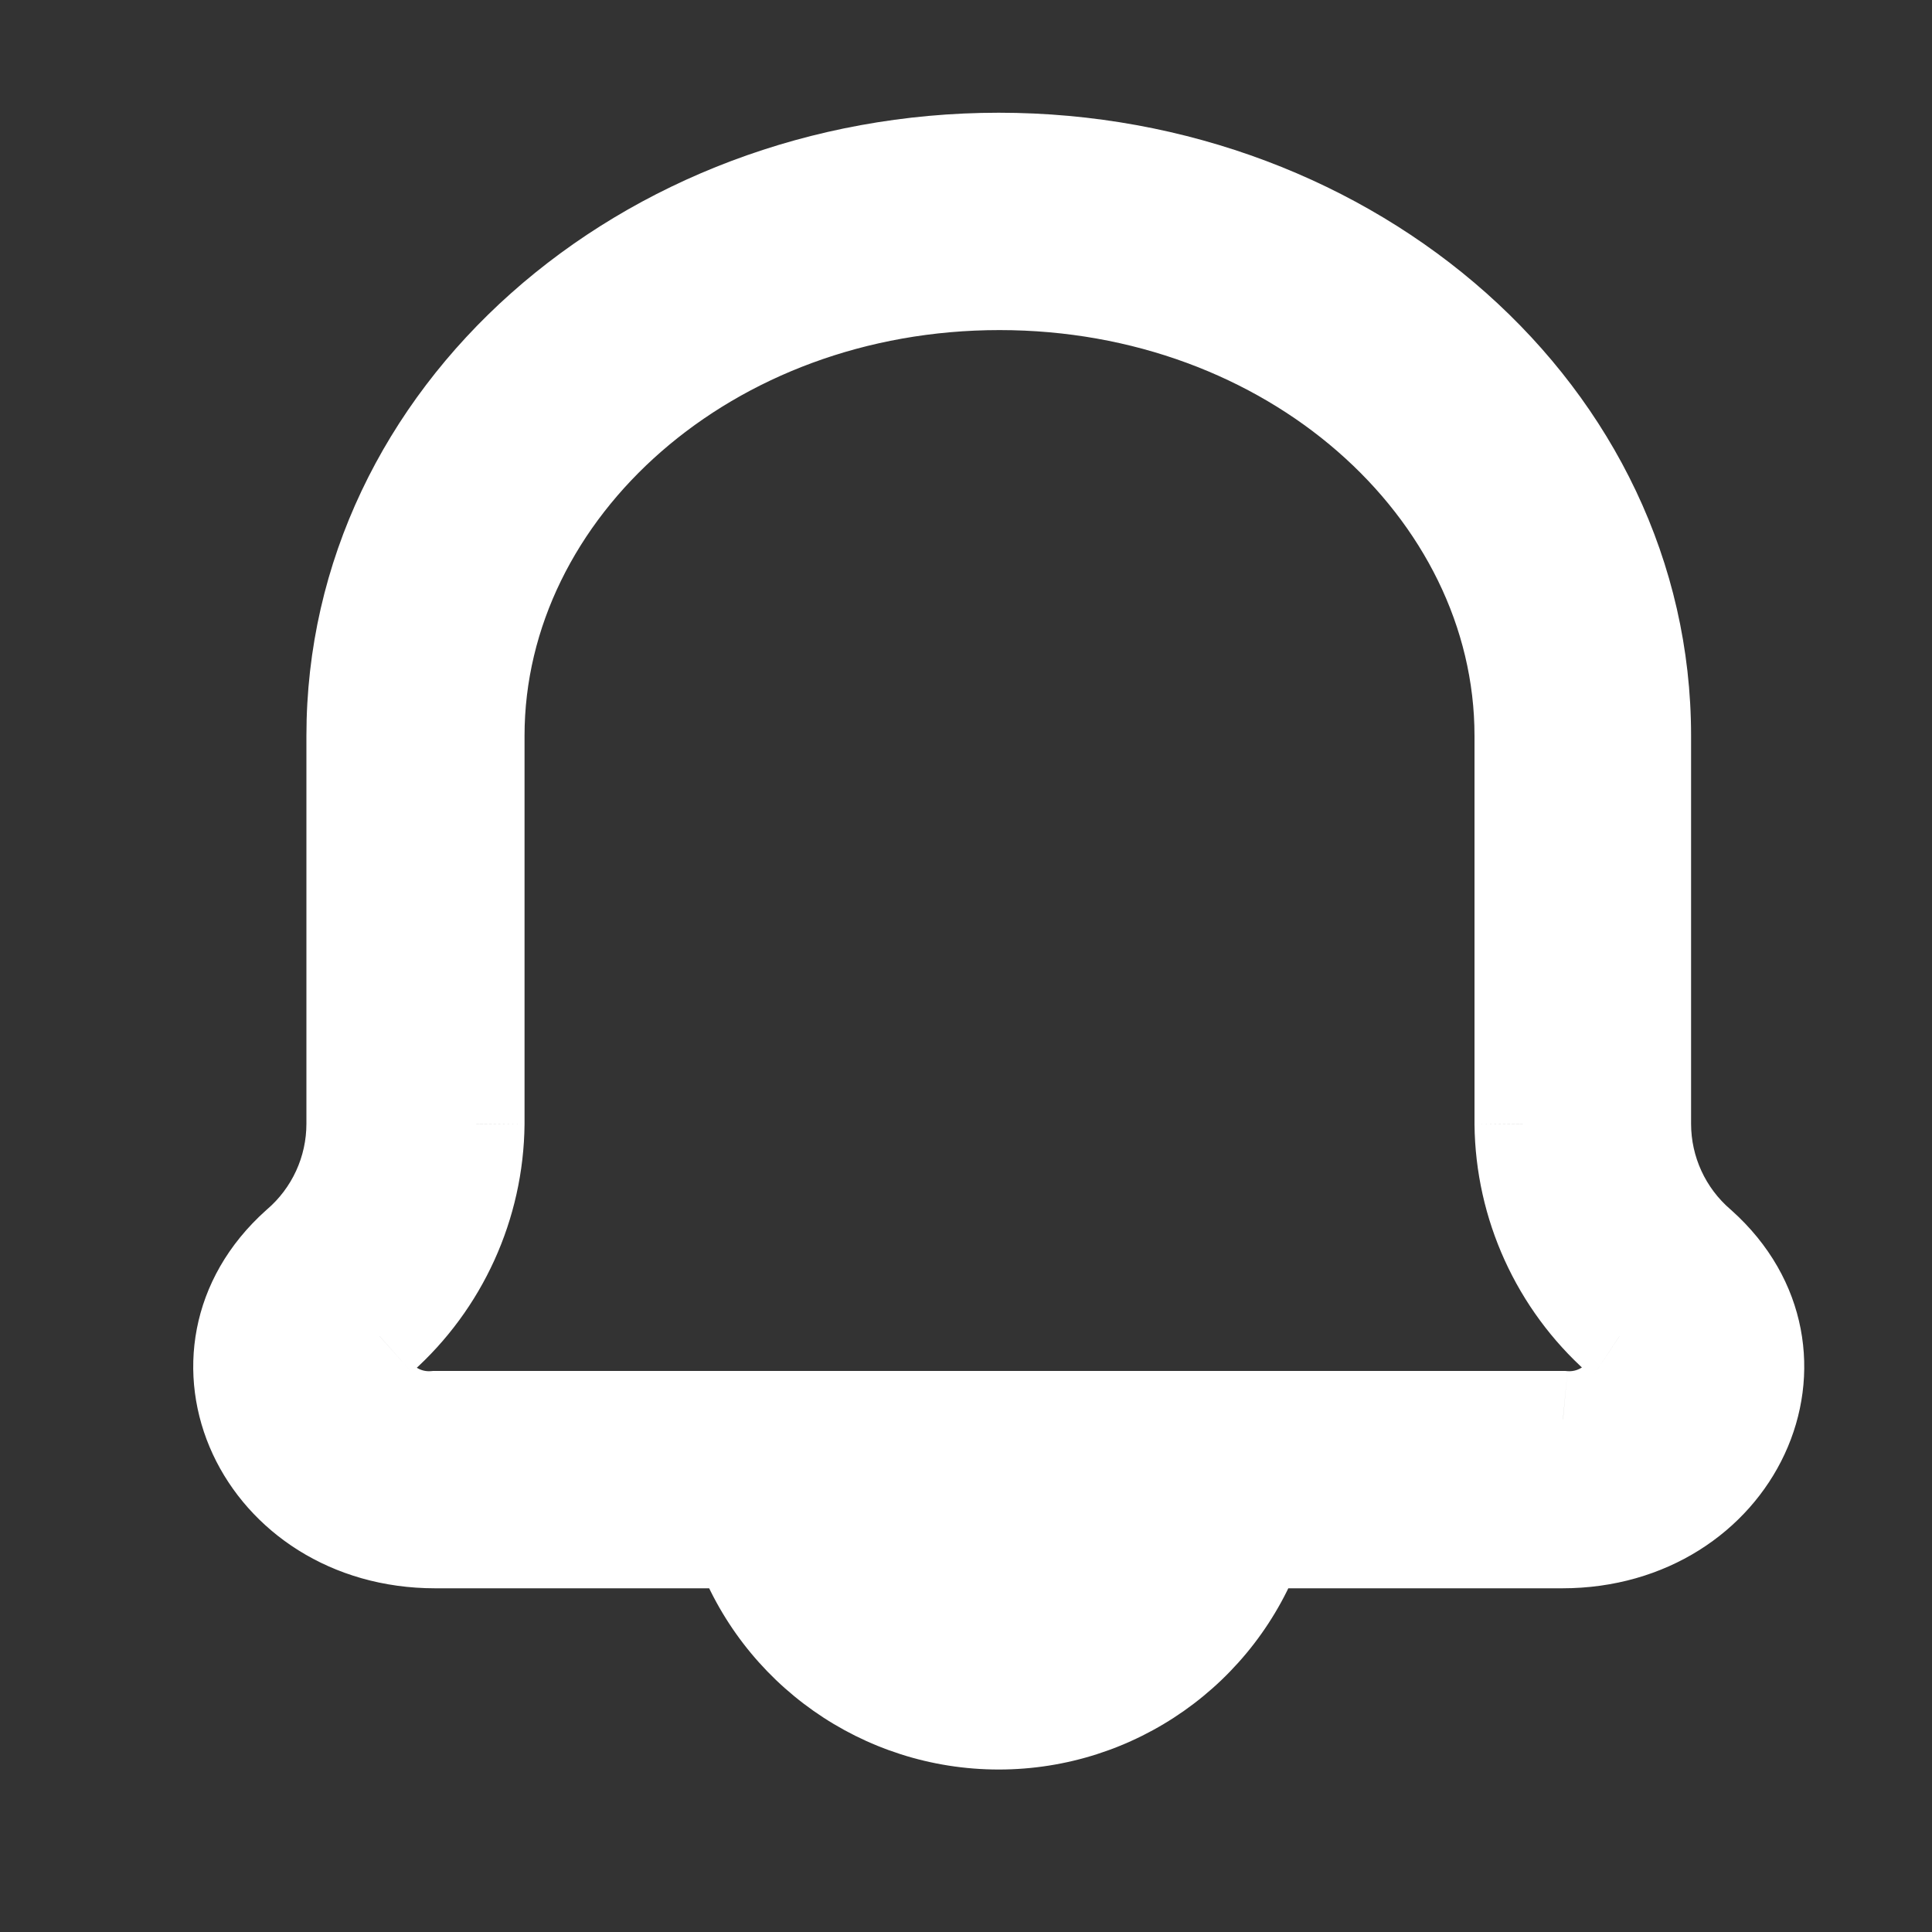 <svg width="20" height="20" viewBox="0 0 20 20" fill="none" xmlns="http://www.w3.org/2000/svg">
<rect x="0" y="0" width="20" height="20" fill="#333333" stroke="none"/>
<g id="Interface essential/Bell">
<g id="Icon">
<path fill-rule="evenodd" clip-rule="evenodd" d="M17.589 12.9C17.219 12.583 17.005 12.12 17.006 11.633V7.617C17.006 4.325 14.022 1.667 10.339 1.667C6.655 1.667 3.672 4.325 3.672 7.617V11.633C3.672 12.12 3.459 12.583 3.089 12.9C1.83 14.025 2.722 15.942 4.505 15.942H7.672C8.076 17.067 9.143 17.818 10.339 17.818C11.534 17.818 12.601 17.067 13.005 15.942H16.172C17.956 15.942 18.847 14.025 17.589 12.9ZM10.339 16.567C9.843 16.565 9.375 16.334 9.072 15.942H11.572C11.278 16.328 10.824 16.558 10.339 16.567ZM16.18 14.692C16.483 14.719 16.772 14.557 16.905 14.283C16.97 14.119 16.911 13.931 16.764 13.833C16.136 13.273 15.773 12.475 15.764 11.633V7.617C15.764 5.025 13.331 2.917 10.347 2.917C7.364 2.917 4.93 5.025 4.93 7.617V11.633C4.921 12.475 4.558 13.273 3.93 13.833C3.78 13.929 3.717 14.117 3.78 14.283C3.914 14.557 4.203 14.719 4.505 14.692H16.18Z" fill="white"/>
<path d="M17.006 11.633L17.506 11.633V11.633H17.006ZM17.589 12.9L17.922 12.527L17.914 12.52L17.589 12.9ZM3.672 11.633H3.172V11.633L3.672 11.633ZM3.089 12.9L2.764 12.52L2.756 12.527L3.089 12.9ZM7.672 15.942L8.143 15.773L8.024 15.442H7.672V15.942ZM13.005 15.942V15.442H12.654L12.535 15.773L13.005 15.942ZM9.072 15.942V15.442H8.054L8.676 16.247L9.072 15.942ZM10.339 16.567L10.337 17.067L10.347 17.067L10.339 16.567ZM11.572 15.942L11.97 16.244L12.58 15.442H11.572V15.942ZM16.905 14.283L17.355 14.503L17.363 14.485L17.371 14.467L16.905 14.283ZM16.18 14.692L16.226 14.194L16.203 14.192H16.18V14.692ZM16.764 13.833L16.431 14.206L16.458 14.23L16.488 14.25L16.764 13.833ZM15.764 11.633H15.264L15.264 11.639L15.764 11.633ZM4.93 11.633L5.43 11.639V11.633H4.93ZM3.93 13.833L4.198 14.256L4.233 14.234L4.263 14.206L3.93 13.833ZM3.78 14.283L3.313 14.461L3.321 14.482L3.331 14.503L3.78 14.283ZM4.505 14.692V14.192H4.483L4.46 14.194L4.505 14.692ZM16.506 11.633C16.505 12.267 16.782 12.868 17.264 13.28L17.914 12.52C17.655 12.298 17.506 11.974 17.506 11.633L16.506 11.633ZM16.506 7.617V11.633H17.506V7.617H16.506ZM10.339 2.167C13.801 2.167 16.506 4.653 16.506 7.617H17.506C17.506 3.997 14.243 1.167 10.339 1.167V2.167ZM4.172 7.617C4.172 4.653 6.876 2.167 10.339 2.167V1.167C6.435 1.167 3.172 3.997 3.172 7.617H4.172ZM4.172 11.633V7.617H3.172V11.633H4.172ZM3.414 13.28C3.895 12.868 4.172 12.267 4.172 11.633L3.172 11.633C3.172 11.974 3.023 12.298 2.764 12.52L3.414 13.28ZM4.505 15.442C3.802 15.442 3.314 15.07 3.11 14.632C2.91 14.203 2.964 13.682 3.422 13.273L2.756 12.527C1.955 13.243 1.826 14.243 2.203 15.054C2.576 15.855 3.425 16.442 4.505 16.442V15.442ZM7.672 15.442H4.505V16.442H7.672V15.442ZM10.339 17.318C9.354 17.318 8.475 16.699 8.143 15.773L7.202 16.111C7.677 17.434 8.932 18.318 10.339 18.318V17.318ZM12.535 15.773C12.202 16.699 11.323 17.318 10.339 17.318V18.318C11.745 18.318 13.001 17.434 13.476 16.111L12.535 15.773ZM16.172 15.442H13.005V16.442H16.172V15.442ZM17.256 13.273C17.713 13.682 17.767 14.203 17.568 14.632C17.364 15.07 16.875 15.442 16.172 15.442V16.442C17.252 16.442 18.101 15.855 18.474 15.054C18.852 14.243 18.723 13.243 17.922 12.527L17.256 13.273ZM8.676 16.247C9.074 16.762 9.687 17.064 10.337 17.067L10.341 16.067C9.999 16.065 9.677 15.906 9.468 15.636L8.676 16.247ZM11.572 15.442H9.072V16.442H11.572V15.442ZM10.347 17.067C10.986 17.056 11.584 16.753 11.97 16.244L11.174 15.639C10.973 15.903 10.662 16.061 10.33 16.067L10.347 17.067ZM16.456 14.064C16.414 14.151 16.322 14.202 16.226 14.194L16.135 15.19C16.645 15.236 17.13 14.963 17.355 14.503L16.456 14.064ZM16.488 14.25C16.438 14.217 16.419 14.155 16.44 14.1L17.371 14.467C17.522 14.082 17.384 13.645 17.04 13.417L16.488 14.25ZM15.264 11.639C15.274 12.621 15.698 13.553 16.431 14.206L17.097 13.46C16.574 12.994 16.271 12.329 16.264 11.628L15.264 11.639ZM15.264 7.617V11.633H16.264V7.617H15.264ZM10.347 3.417C13.123 3.417 15.264 5.366 15.264 7.617H16.264C16.264 4.684 13.537 2.417 10.347 2.417V3.417ZM5.43 7.617C5.43 5.366 7.571 3.417 10.347 3.417V2.417C7.157 2.417 4.43 4.684 4.43 7.617H5.43ZM5.43 11.633V7.617H4.43V11.633H5.43ZM4.263 14.206C4.996 13.553 5.42 12.621 5.43 11.639L4.431 11.628C4.423 12.329 4.121 12.994 3.598 13.46L4.263 14.206ZM4.248 14.106C4.269 14.161 4.248 14.224 4.198 14.256L3.663 13.411C3.312 13.633 3.165 14.072 3.313 14.461L4.248 14.106ZM4.46 14.194C4.364 14.202 4.272 14.151 4.23 14.064L3.331 14.503C3.556 14.963 4.041 15.236 4.551 15.19L4.46 14.194ZM16.18 14.192H4.505V15.192H16.18V14.192Z" fill="white"/>
</g>
</g>
</svg>
